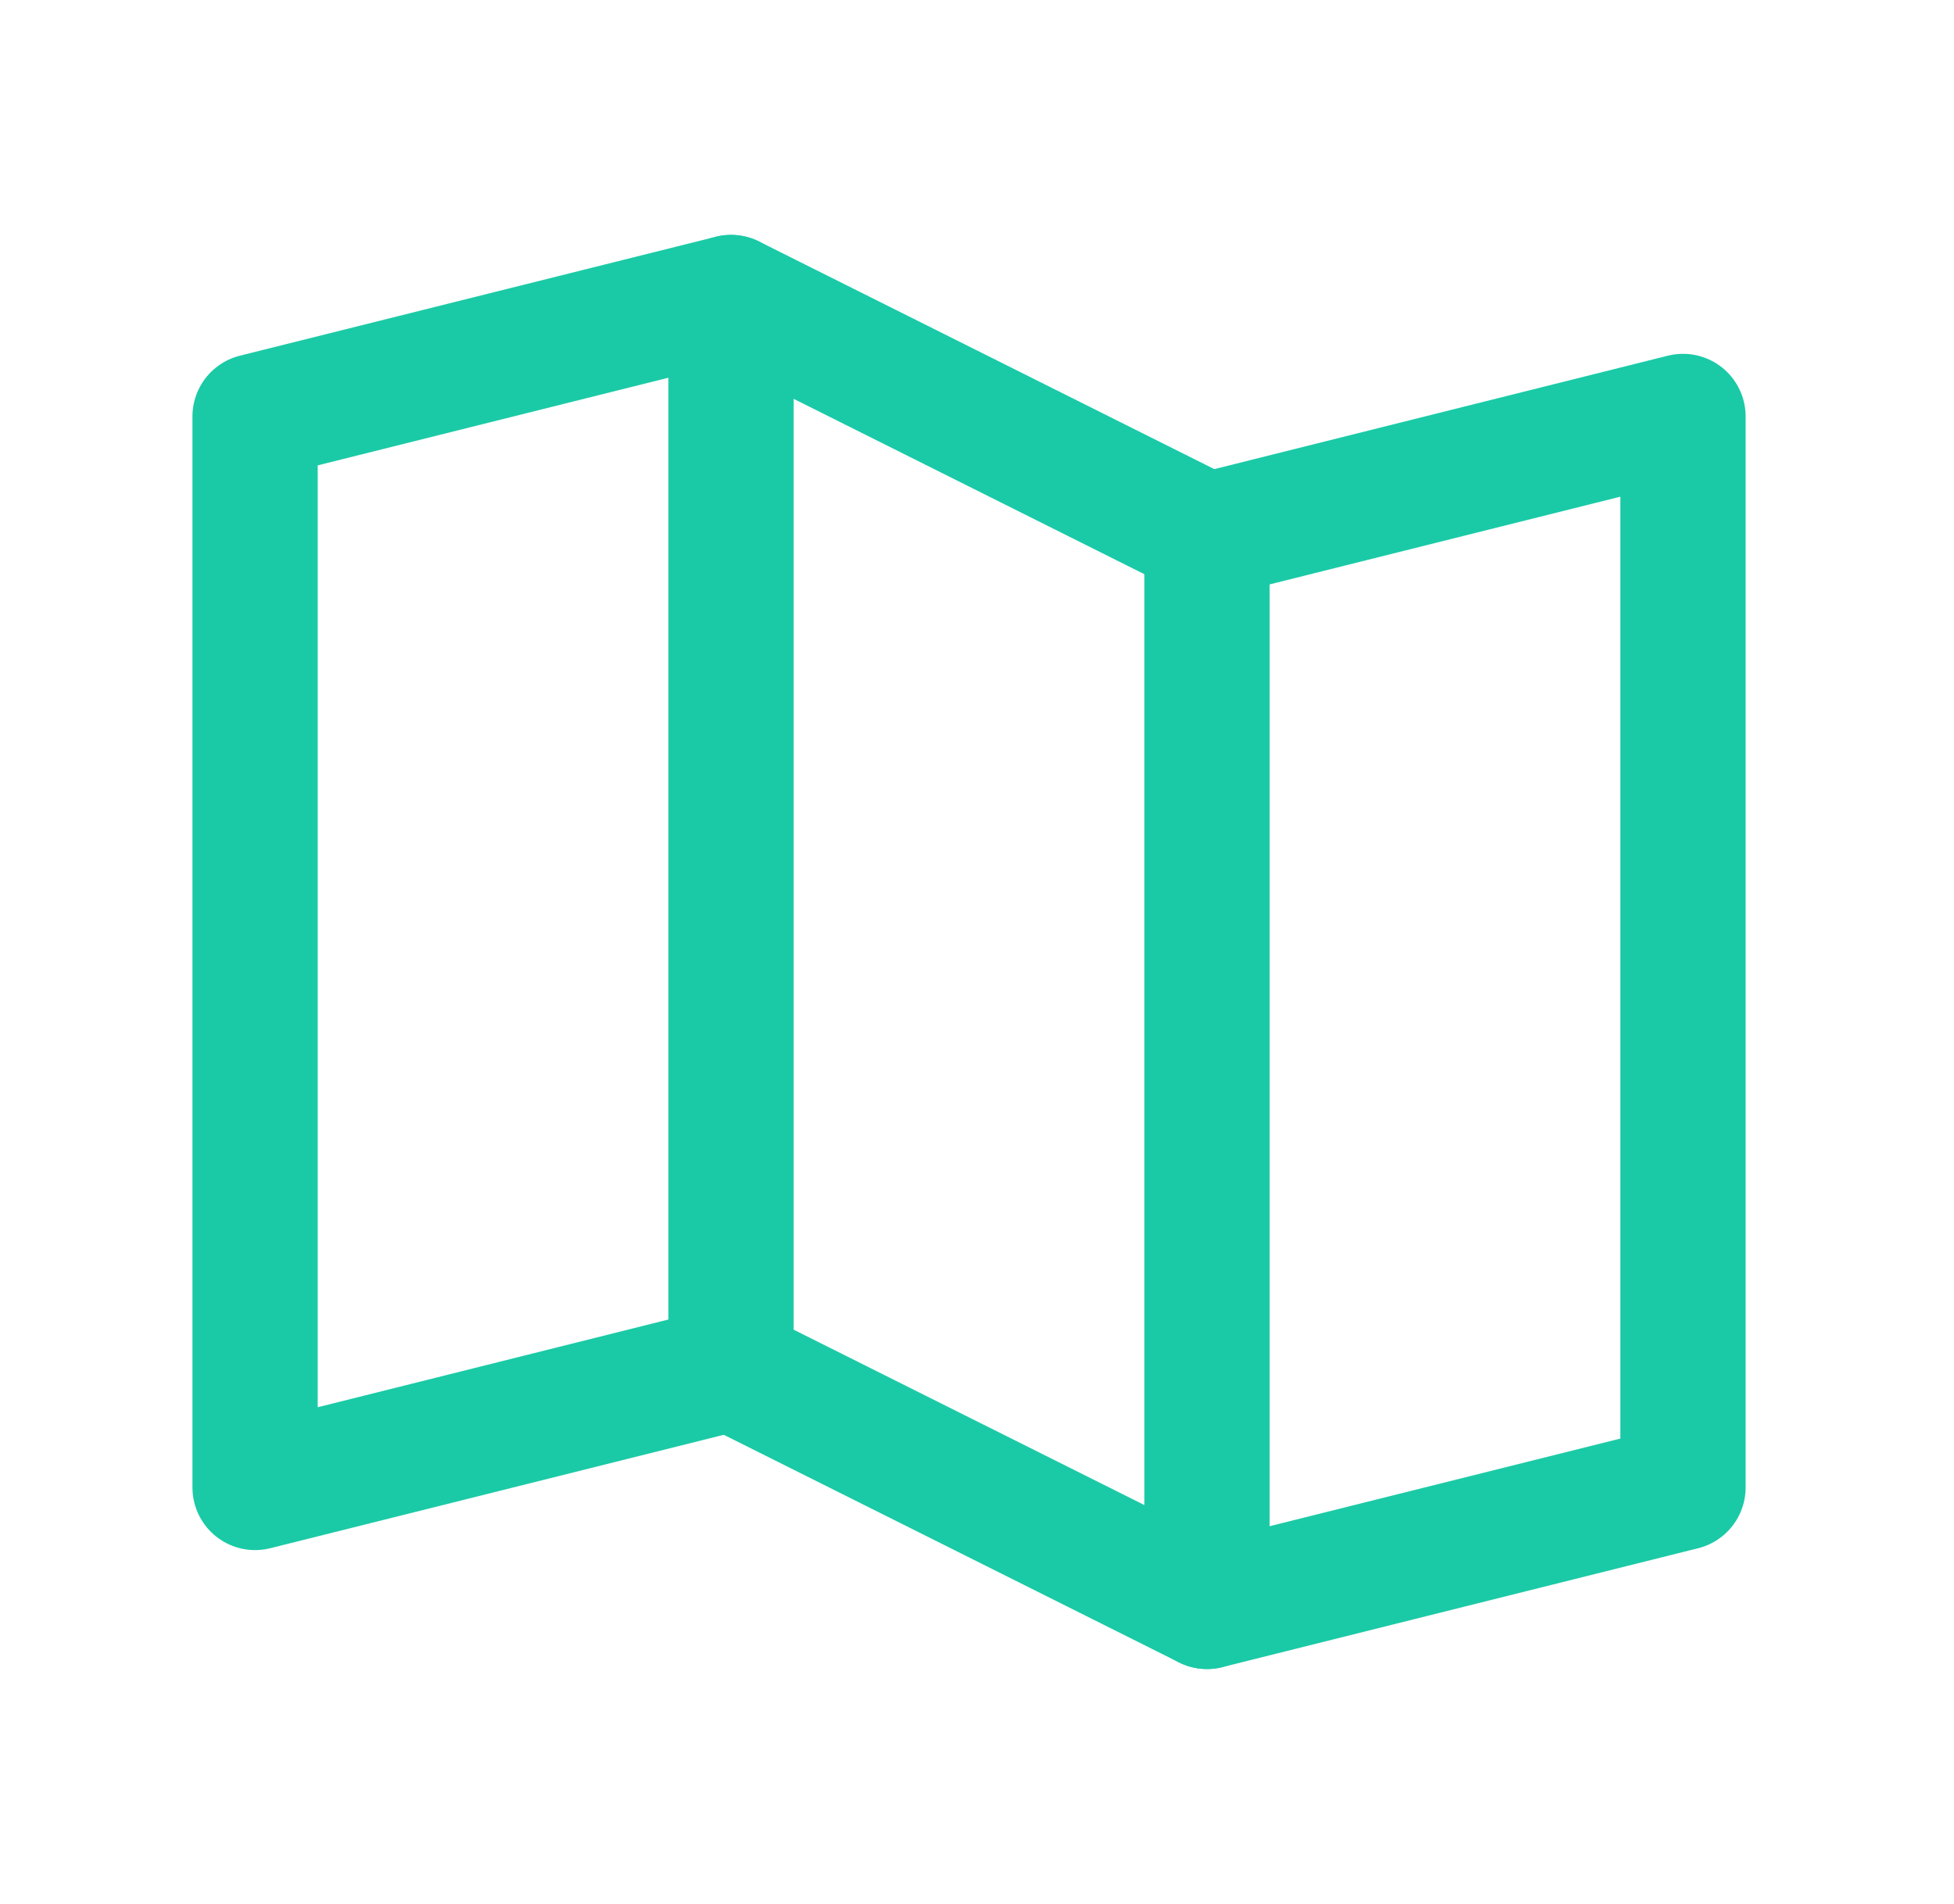 <svg width="39" height="38" viewBox="0 0 39 38" fill="none" xmlns="http://www.w3.org/2000/svg">
<path d="M14.591 27.312L5.091 29.688V8.312L14.591 5.938" stroke="#1ACAA6" stroke-width="2.5" stroke-linecap="round" stroke-linejoin="round"/>
<path d="M24.091 32.062L14.591 27.312V5.938L24.091 10.688V32.062Z" stroke="#1ACAA6" stroke-width="2.5" stroke-linecap="round" stroke-linejoin="round"/>
<path d="M24.091 10.688L33.591 8.312V29.688L24.091 32.062" stroke="#1ACAA6" stroke-width="2.5" stroke-linecap="round" stroke-linejoin="round"/>
</svg>
